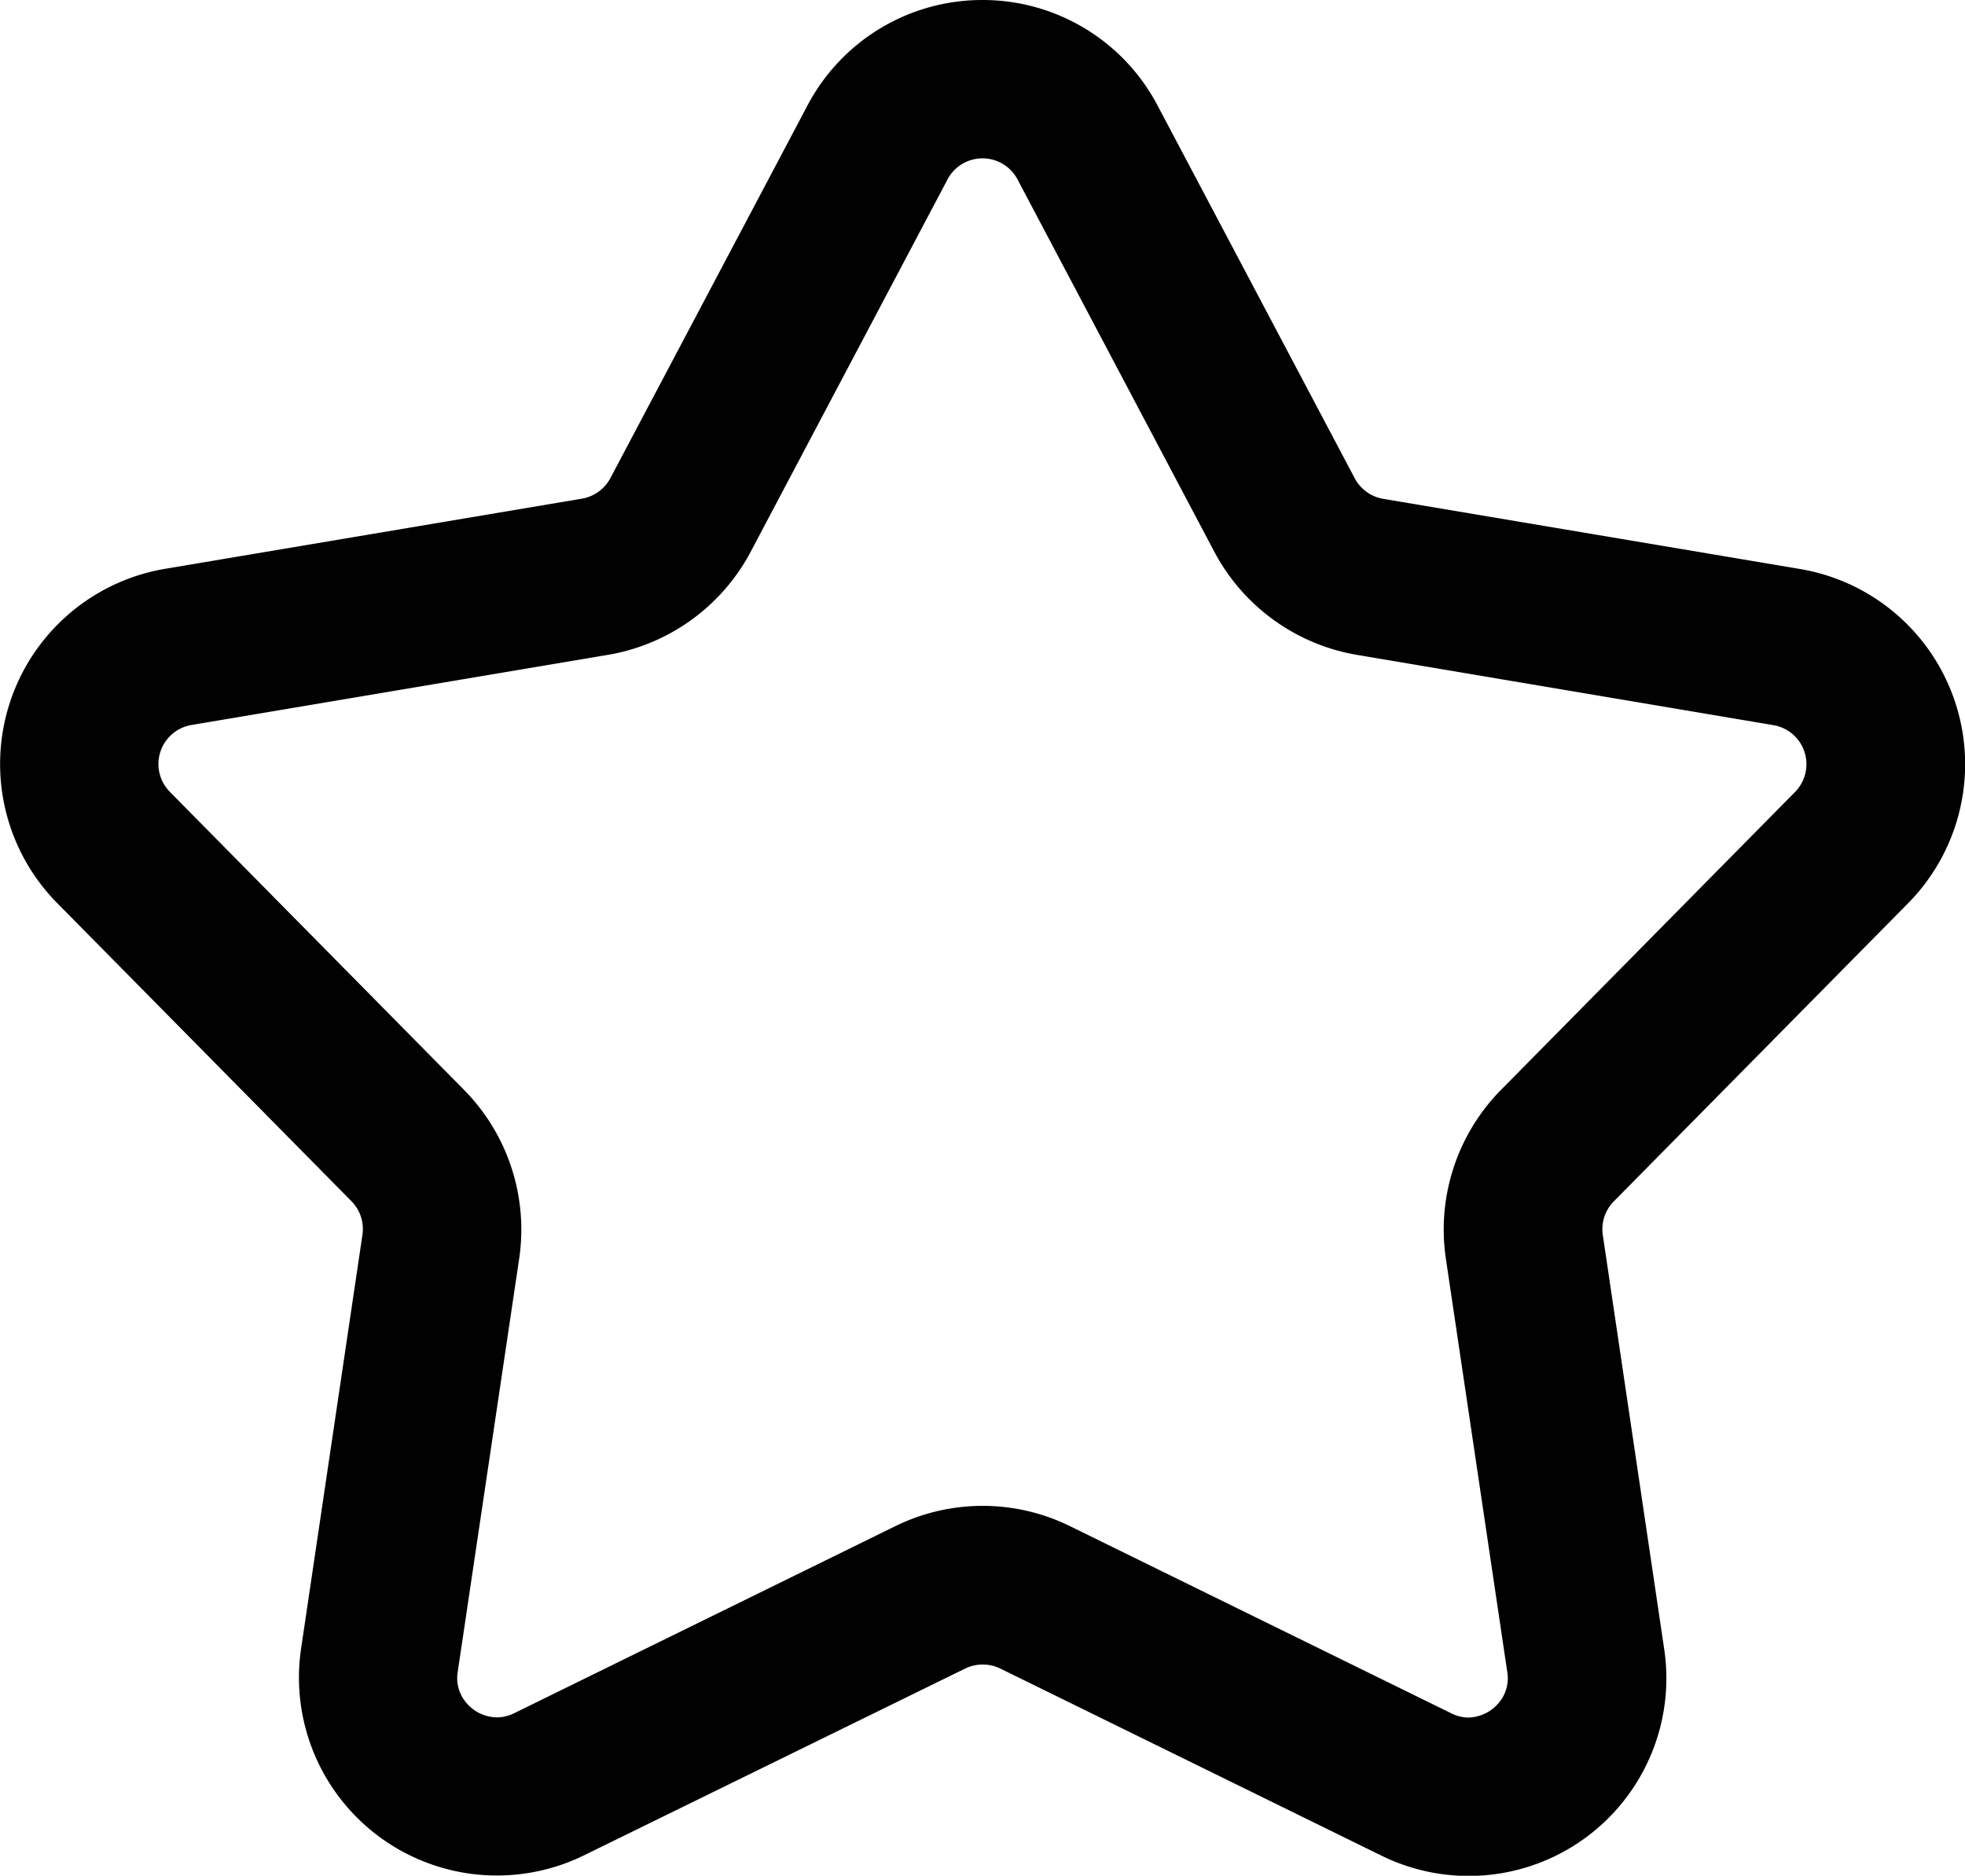 <svg xmlns="http://www.w3.org/2000/svg" width="49.625" height="47.376" viewBox="0 0 49.625 47.376">
  <path id="多边形_151" data-name="多边形 151" d="M26,1.42a4.988,4.988,0,0,1,4.42,2.663L35.4,13.5a1.006,1.006,0,0,0,.718.519l10.527,1.772a5,5,0,0,1,2.729,8.443l-7.432,7.53a1,1,0,0,0-.277.849l1.549,10.448a4.992,4.992,0,0,1-7.149,5.222l-9.619-4.722a1.017,1.017,0,0,0-.881,0L15.94,48.278a5,5,0,0,1-7.149-5.222L10.34,32.608a1,1,0,0,0-.277-.849l-7.432-7.53a5,5,0,0,1,2.729-8.443l10.527-1.772A1.006,1.006,0,0,0,16.6,13.5L21.58,4.083A4.988,4.988,0,0,1,26,1.42ZM38.265,44.8a1.03,1.03,0,0,0,.765-.362.959.959,0,0,0,.222-.791L37.7,33.2a5.025,5.025,0,0,1,1.387-4.246l7.432-7.53a1,1,0,0,0-.546-1.689L35.45,17.959a5.03,5.03,0,0,1-3.591-2.594L26.884,5.952a1,1,0,0,0-1.768,0l-4.975,9.412a5.03,5.03,0,0,1-3.591,2.594L6.023,19.731a1,1,0,0,0-.546,1.689l7.432,7.53A5.025,5.025,0,0,1,14.3,33.2L12.747,43.643a.959.959,0,0,0,.222.791,1.03,1.03,0,0,0,.765.362,1,1,0,0,0,.443-.108L23.8,39.965a5,5,0,0,1,4.407,0l9.619,4.722A1,1,0,0,0,38.265,44.8Z" transform="translate(-1.187 -1.42)" fill="#010101"/>
</svg>
